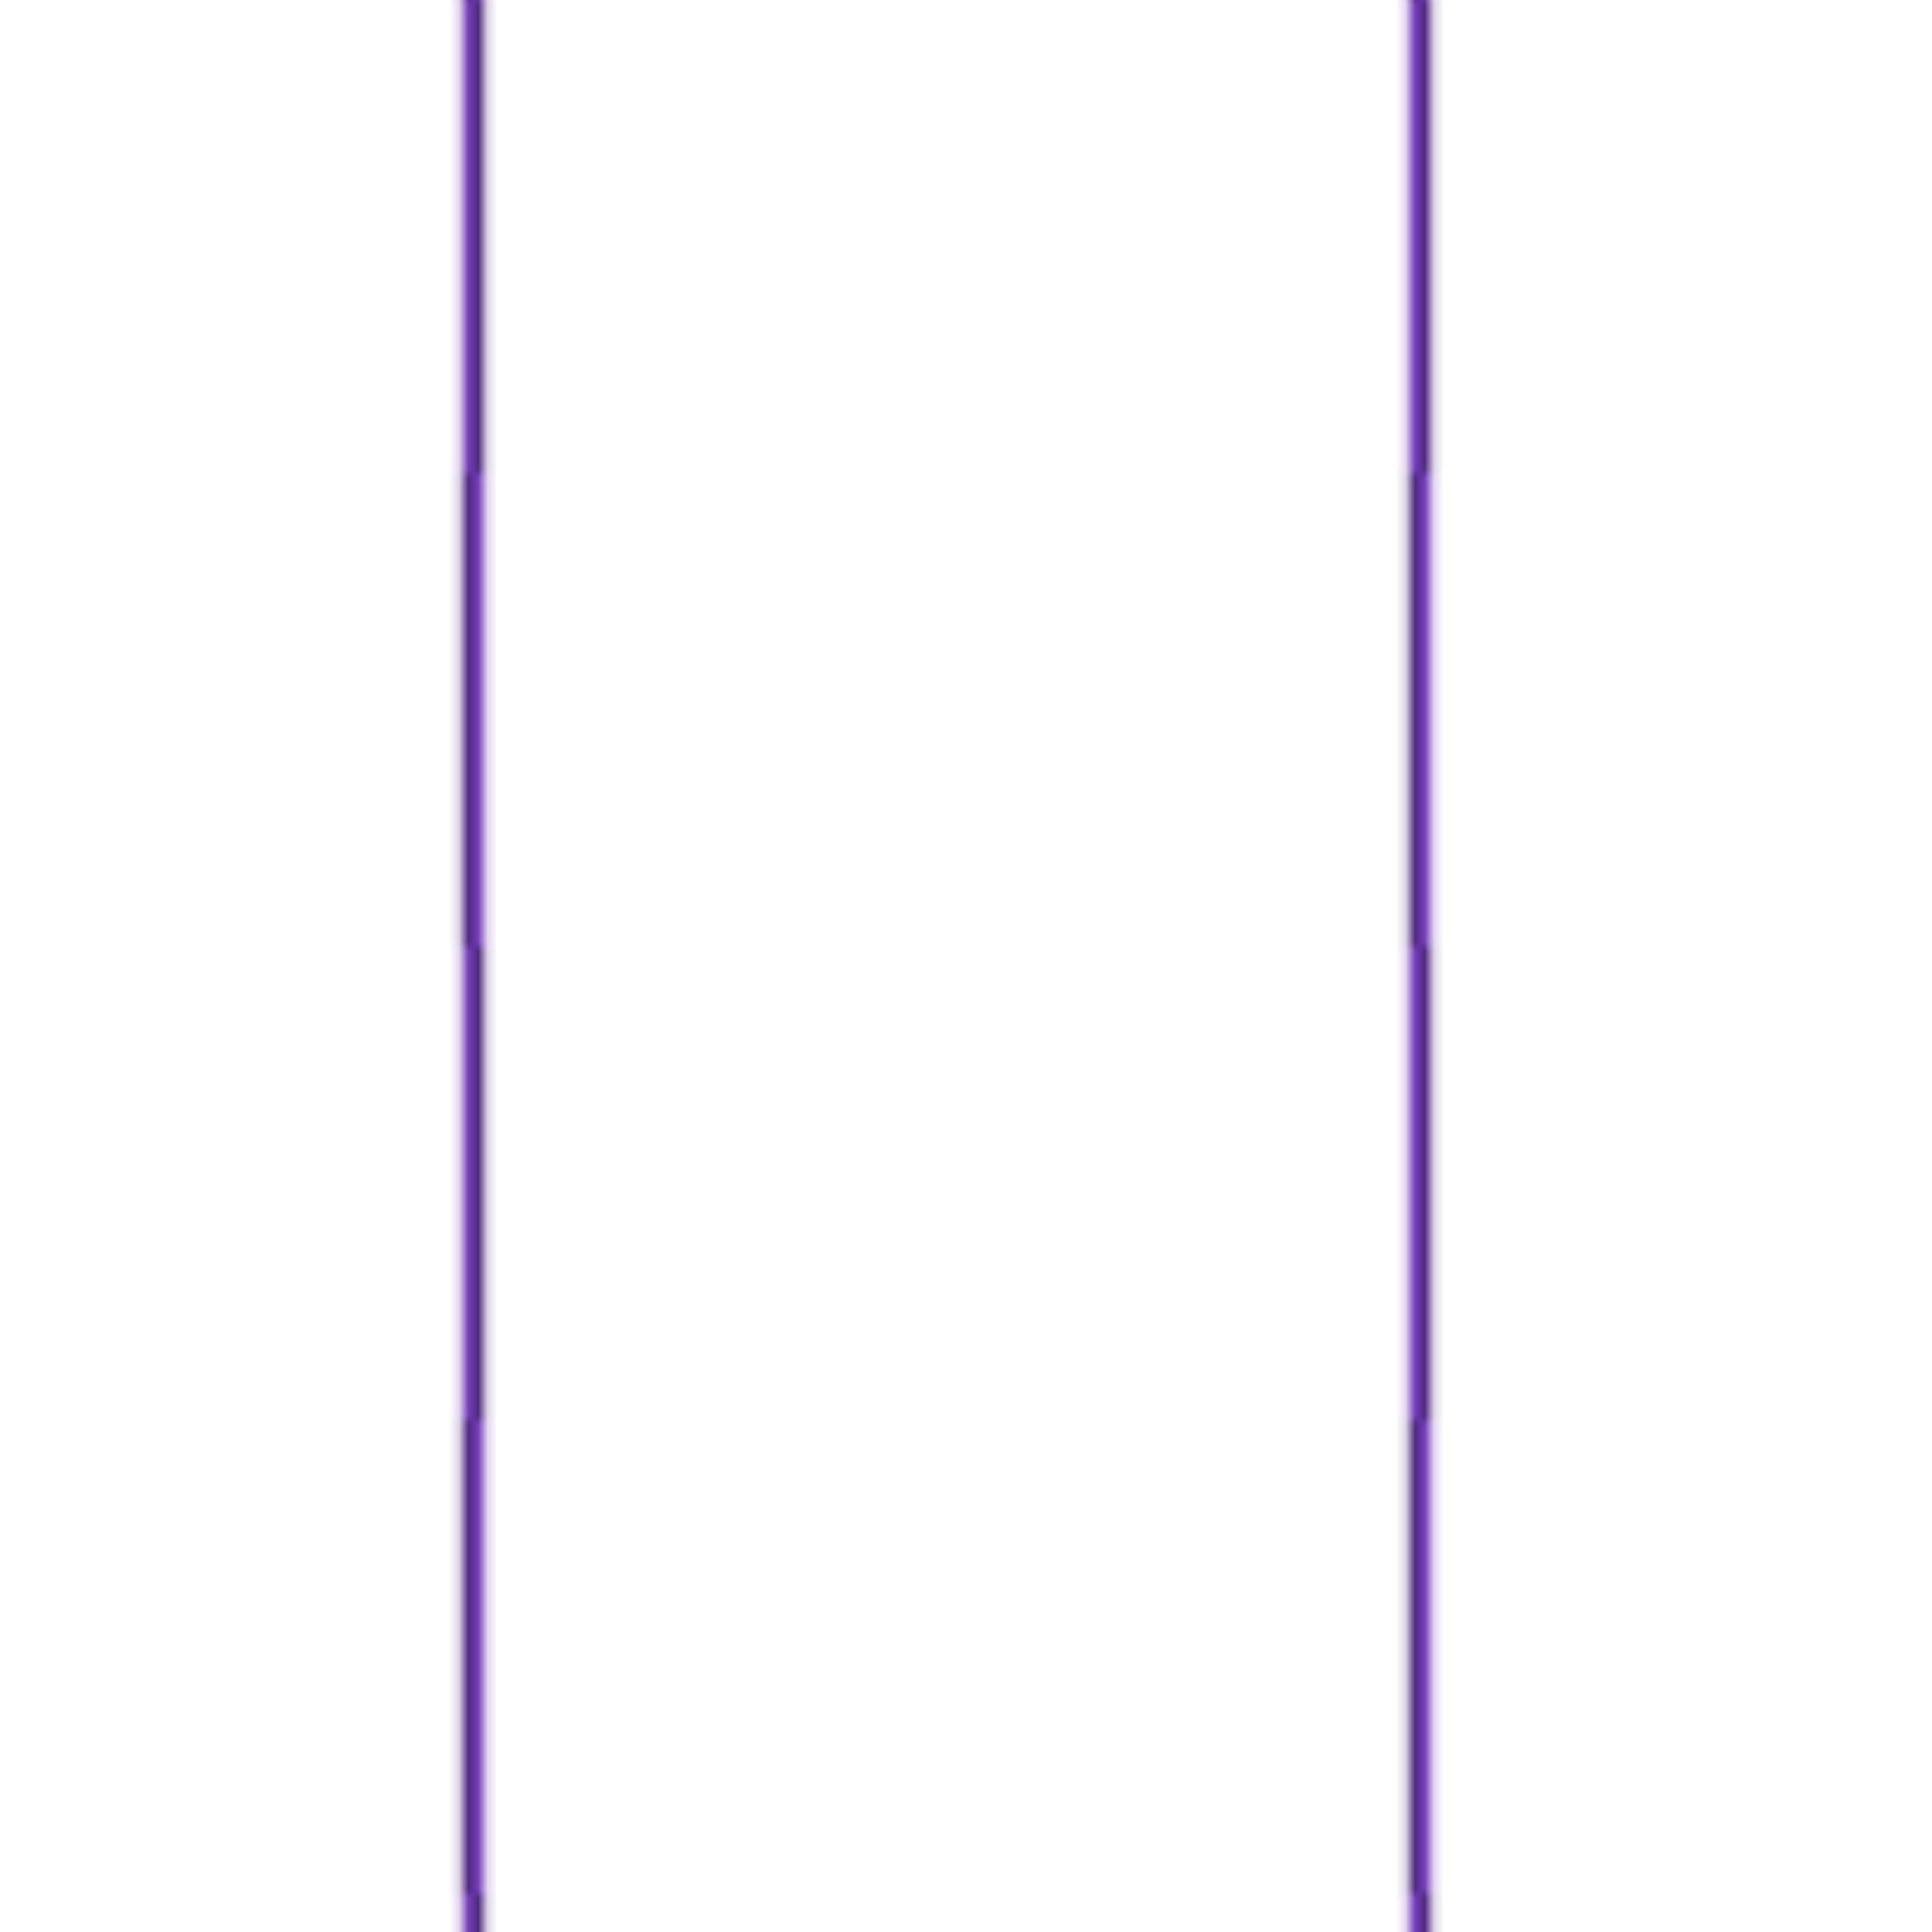 <?xml version="1.0" standalone="no"?>
<svg xmlns="http://www.w3.org/2000/svg" xmlns:xlink="http://www.w3.org/1999/xlink" height="200px" width="200px">
  <defs>
    <pattern id="doodad" width="98" height="98" viewBox="0 0 40 40" patternUnits="userSpaceOnUse" patternTransform="rotate(90)">
      <rect width="100%" height="100%" fill="rgba(80, 43, 128,0)"/>
      <path d="M0 20 v-0.5 h20 v1 h20 v-0.5 z" fill="rgba(80, 43, 128,1)"/>
      <path d="M0 20 v0.5 h20 v-1 h20 v0.5 z" fill="rgba(117, 62, 187,1)"/>
    </pattern>
  </defs>
  <rect fill="url(#doodad)" height="200%" width="200%"/>
</svg>
